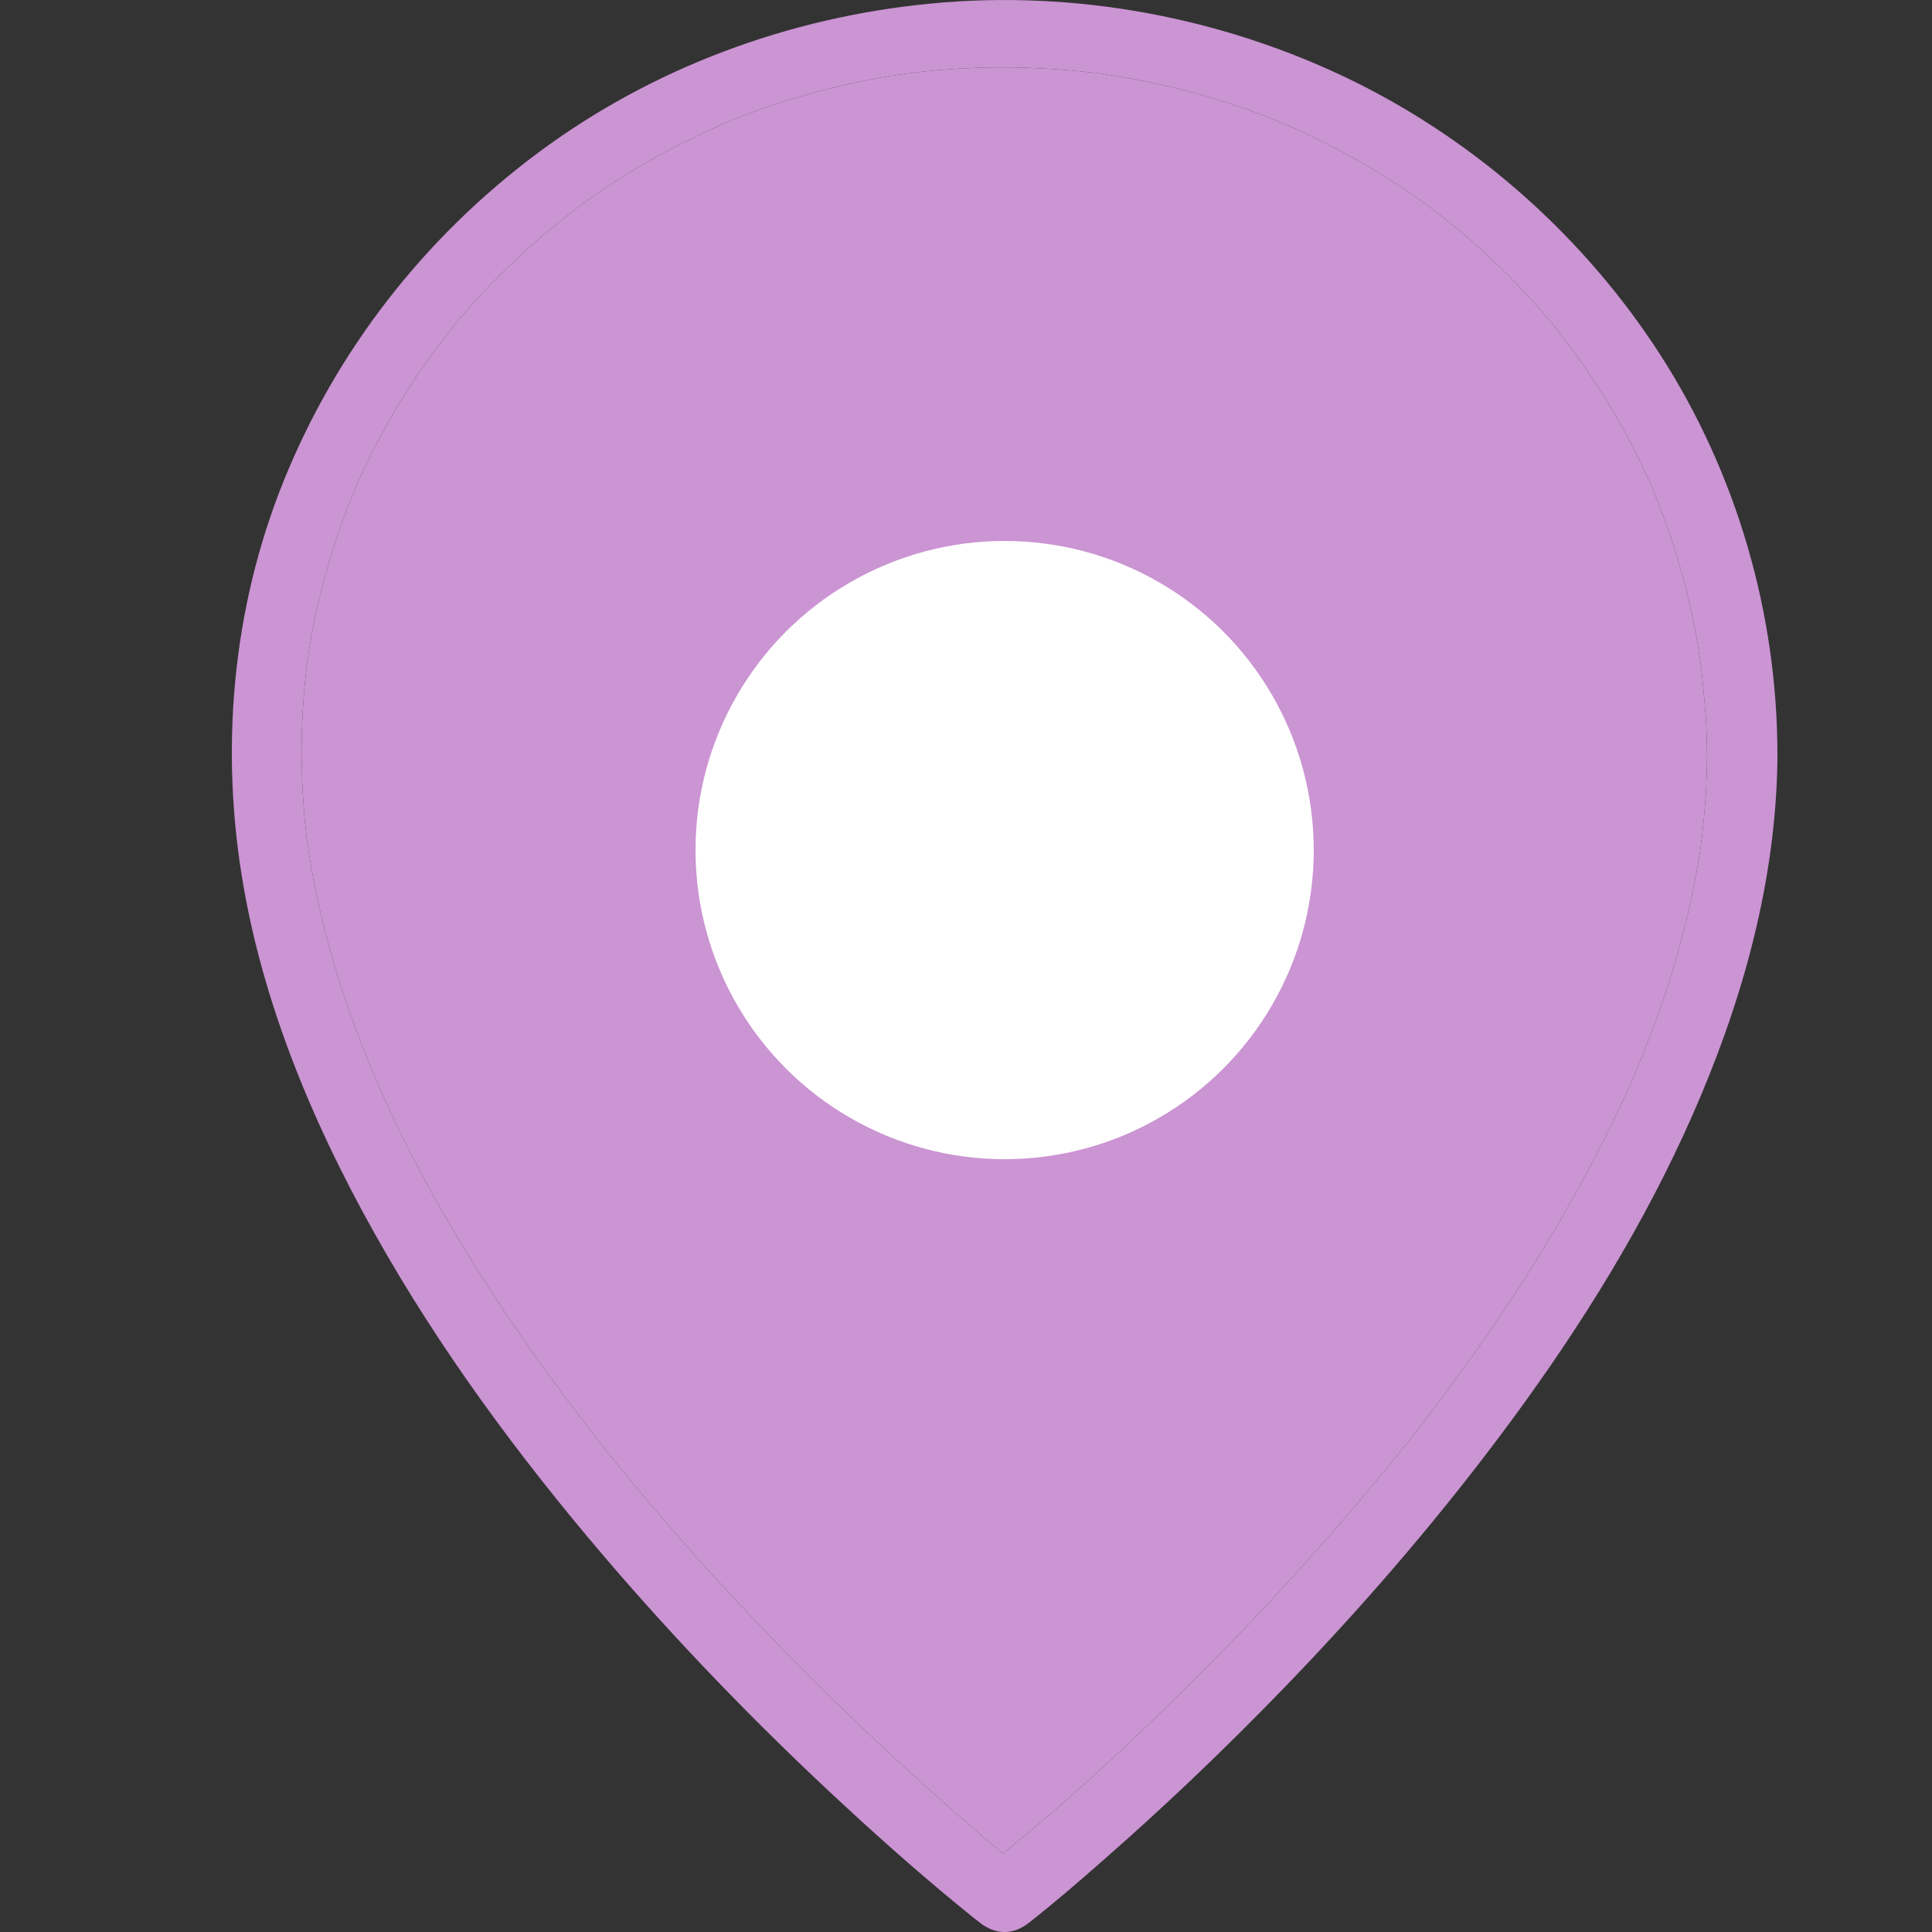 <svg width="25" height="25" viewBox="0 0 25 25" fill="none" xmlns="http://www.w3.org/2000/svg">
<rect x="0" y="0" width="25" height="25" fill="#333333" stroke="none"/>
<path d="M22.089 9.757C22.089 10.115 22.065 10.473 22.023 10.829C22.016 10.87 22.013 10.915 22.007 10.956C22.02 10.864 22.004 10.965 22.001 11C21.986 11.092 21.974 11.181 21.956 11.273C21.922 11.453 21.886 11.634 21.843 11.814C21.677 12.534 21.437 13.238 21.145 13.919C21.14 13.931 21.13 13.954 21.123 13.969C21.116 13.987 21.113 13.993 21.13 13.954C21.128 13.959 21.126 13.964 21.123 13.969C21.104 14.012 21.086 14.054 21.069 14.094C21.03 14.182 20.99 14.268 20.948 14.354C20.869 14.523 20.787 14.688 20.702 14.854C20.529 15.192 20.347 15.526 20.153 15.855C19.767 16.509 19.348 17.145 18.899 17.761C18.68 18.063 18.453 18.362 18.222 18.658C18.21 18.673 18.198 18.688 18.185 18.702C18.143 18.756 18.228 18.649 18.185 18.699C18.158 18.735 18.131 18.767 18.104 18.803C18.046 18.877 17.985 18.948 17.927 19.019C17.815 19.158 17.7 19.294 17.584 19.43C17.138 19.957 16.677 20.469 16.203 20.97C15.444 21.766 14.655 22.535 13.829 23.267C13.553 23.514 13.264 23.747 12.98 23.985C12.881 24.07 12.782 24.154 12.685 24.24C12.679 24.246 12.673 24.249 12.67 24.252C12.885 24.252 13.098 24.252 13.313 24.252C13.201 24.165 13.09 24.076 12.98 23.985C12.71 23.762 12.445 23.531 12.184 23.299C11.267 22.488 10.387 21.633 9.552 20.739C9.021 20.17 8.508 19.587 8.019 18.986C7.955 18.91 7.895 18.832 7.831 18.753C7.821 18.741 7.787 18.698 7.773 18.68C7.766 18.671 7.764 18.668 7.773 18.679C7.792 18.704 7.785 18.695 7.773 18.68C7.764 18.669 7.753 18.654 7.749 18.649C7.731 18.625 7.709 18.599 7.691 18.575C7.561 18.409 7.436 18.244 7.309 18.075C7.06 17.74 6.817 17.4 6.583 17.054C6.116 16.361 5.682 15.642 5.302 14.899C5.205 14.709 5.111 14.517 5.023 14.325C4.983 14.239 4.941 14.15 4.904 14.061C4.895 14.037 4.883 14.014 4.874 13.99C4.901 14.052 4.847 13.928 4.874 13.99C4.853 13.937 4.829 13.883 4.807 13.83C4.652 13.454 4.51 13.075 4.388 12.688C4.267 12.3 4.164 11.909 4.082 11.509C4.042 11.311 4.006 11.11 3.979 10.909C3.994 11.009 3.976 10.873 3.969 10.844C3.963 10.802 3.96 10.758 3.954 10.716C3.942 10.613 3.933 10.509 3.927 10.405C3.897 9.985 3.894 9.565 3.921 9.144C3.926 9.048 3.935 8.955 3.943 8.859C3.944 8.852 3.944 8.844 3.945 8.837C3.951 8.783 3.957 8.727 3.963 8.674C3.966 8.647 3.969 8.621 3.972 8.594C3.973 8.588 3.974 8.582 3.974 8.578C3.98 8.524 3.967 8.62 3.976 8.57C4.006 8.351 4.045 8.132 4.094 7.913C4.185 7.499 4.306 7.087 4.452 6.688C4.489 6.59 4.528 6.489 4.567 6.392C4.577 6.365 4.634 6.238 4.598 6.315C4.622 6.261 4.646 6.205 4.671 6.152C4.759 5.963 4.853 5.773 4.953 5.59C5.156 5.217 5.387 4.858 5.639 4.518C5.669 4.477 5.703 4.435 5.733 4.394C5.748 4.373 5.836 4.263 5.782 4.329C5.849 4.249 5.912 4.166 5.982 4.086C6.119 3.926 6.258 3.772 6.407 3.624C6.711 3.316 7.032 3.029 7.375 2.763C7.391 2.751 7.406 2.739 7.421 2.727C7.439 2.713 7.439 2.713 7.433 2.717C7.421 2.726 7.386 2.752 7.424 2.724C7.427 2.722 7.43 2.72 7.433 2.717C7.473 2.687 7.512 2.66 7.552 2.63C7.643 2.564 7.734 2.499 7.828 2.437C8.004 2.319 8.183 2.209 8.365 2.103C8.55 1.996 8.735 1.895 8.927 1.804C9.024 1.756 9.118 1.712 9.215 1.668C9.264 1.647 9.312 1.623 9.361 1.602C9.385 1.591 9.409 1.582 9.434 1.57C9.507 1.54 9.42 1.576 9.447 1.564C9.449 1.563 9.452 1.562 9.455 1.561C9.862 1.398 10.281 1.259 10.706 1.153C10.918 1.099 11.134 1.052 11.349 1.013C11.458 0.993 11.568 0.975 11.677 0.96C11.695 0.958 11.766 0.949 11.786 0.946C11.796 0.944 11.793 0.944 11.762 0.948C11.77 0.947 11.778 0.947 11.786 0.946C11.833 0.94 11.88 0.933 11.929 0.928C12.387 0.877 12.846 0.862 13.307 0.877C13.538 0.886 13.772 0.901 14.002 0.925C14.051 0.931 14.099 0.936 14.148 0.939C14.16 0.942 14.248 0.951 14.191 0.945C14.133 0.939 14.221 0.948 14.233 0.951C14.348 0.969 14.467 0.987 14.582 1.008C15.019 1.084 15.45 1.191 15.872 1.327C16.079 1.392 16.279 1.466 16.479 1.546C16.49 1.551 16.553 1.575 16.532 1.566C16.529 1.565 16.525 1.563 16.519 1.561C16.484 1.547 16.508 1.557 16.532 1.566C16.543 1.571 16.554 1.575 16.558 1.576C16.601 1.594 16.643 1.611 16.686 1.632C16.795 1.679 16.904 1.73 17.014 1.783C17.396 1.969 17.764 2.18 18.119 2.413C18.501 2.668 18.714 2.831 19.075 3.148C19.394 3.429 19.694 3.731 19.97 4.053C20.034 4.127 20.098 4.201 20.159 4.278C20.168 4.287 20.219 4.352 20.183 4.311C20.149 4.269 20.201 4.335 20.207 4.343C20.244 4.391 20.28 4.435 20.313 4.483C20.438 4.651 20.559 4.823 20.672 4.998C20.902 5.356 21.112 5.729 21.291 6.113C21.312 6.161 21.333 6.208 21.358 6.258C21.364 6.27 21.396 6.342 21.374 6.299C21.374 6.298 21.373 6.298 21.373 6.297C21.361 6.269 21.366 6.281 21.374 6.299C21.38 6.313 21.387 6.33 21.388 6.335C21.431 6.439 21.473 6.543 21.512 6.649C21.588 6.848 21.655 7.049 21.716 7.253C21.84 7.67 21.934 8.097 21.998 8.529C22.001 8.541 22.01 8.626 22.004 8.57C21.998 8.52 22.007 8.585 22.007 8.591C22.013 8.644 22.02 8.7 22.026 8.754C22.037 8.855 22.045 8.956 22.054 9.055C22.055 9.063 22.055 9.071 22.056 9.079C22.08 9.313 22.086 9.535 22.089 9.757C22.089 9.988 22.299 10.213 22.545 10.201C22.791 10.189 23 10.006 23 9.757C22.997 7.937 22.475 6.128 21.479 4.583C20.514 3.088 19.133 1.848 17.518 1.052C15.836 0.226 13.92 -0.135 12.044 0.046C10.202 0.223 8.429 0.883 6.957 1.981C5.484 3.079 4.352 4.539 3.672 6.22C2.998 7.889 2.843 9.719 3.153 11.48C3.447 13.158 4.149 14.762 5.005 16.237C5.861 17.711 6.899 19.084 8.019 20.375C8.93 21.422 9.904 22.42 10.927 23.364C11.467 23.864 12.023 24.353 12.597 24.815C12.621 24.835 12.648 24.856 12.676 24.877C12.885 25.04 13.11 25.043 13.319 24.877C13.647 24.619 13.966 24.344 14.278 24.069C15.077 23.37 15.845 22.636 16.58 21.878C17.584 20.842 18.529 19.753 19.391 18.605C20.313 17.379 21.142 16.08 21.783 14.691C22.423 13.3 22.885 11.826 22.982 10.296C22.994 10.115 23 9.932 23 9.751C23 9.52 22.791 9.295 22.545 9.307C22.296 9.322 22.089 9.509 22.089 9.757Z" fill="#CB94D3"/>
<path fill-rule="evenodd" clip-rule="evenodd" d="M22.023 10.829C22.065 10.473 22.089 10.115 22.089 9.757C22.086 9.535 22.08 9.313 22.056 9.079L22.054 9.055C22.045 8.956 22.037 8.855 22.026 8.754C22.02 8.7 22.013 8.644 22.007 8.591C22.007 8.585 21.998 8.52 22.004 8.57C22.01 8.626 22.001 8.541 21.998 8.529C21.934 8.097 21.84 7.67 21.716 7.253C21.655 7.049 21.588 6.848 21.512 6.649C21.473 6.543 21.431 6.439 21.388 6.335C21.387 6.33 21.38 6.313 21.374 6.299C21.374 6.298 21.373 6.298 21.373 6.297C21.361 6.269 21.366 6.281 21.374 6.299C21.396 6.342 21.364 6.27 21.358 6.258C21.333 6.208 21.312 6.161 21.291 6.113C21.112 5.729 20.902 5.356 20.672 4.998C20.559 4.823 20.438 4.651 20.313 4.483C20.28 4.435 20.244 4.391 20.207 4.343C20.201 4.335 20.149 4.269 20.183 4.311C20.219 4.352 20.168 4.287 20.159 4.278C20.098 4.201 20.034 4.127 19.97 4.053C19.694 3.731 19.394 3.429 19.075 3.148C18.714 2.831 18.501 2.668 18.119 2.413C17.764 2.18 17.396 1.969 17.014 1.783C16.904 1.73 16.795 1.679 16.686 1.632C16.643 1.611 16.601 1.594 16.558 1.576C16.554 1.575 16.543 1.571 16.532 1.566C16.553 1.575 16.49 1.551 16.479 1.546C16.279 1.466 16.079 1.392 15.872 1.327C15.45 1.191 15.019 1.084 14.582 1.008C14.467 0.987 14.348 0.969 14.233 0.951C14.221 0.948 14.133 0.939 14.191 0.945C14.248 0.951 14.16 0.942 14.148 0.939C14.099 0.936 14.051 0.931 14.002 0.925C13.772 0.901 13.538 0.886 13.307 0.877C12.846 0.862 12.387 0.877 11.929 0.928C11.88 0.933 11.833 0.94 11.786 0.946C11.766 0.949 11.695 0.958 11.677 0.96C11.568 0.975 11.458 0.993 11.349 1.013C11.134 1.052 10.918 1.099 10.706 1.153C10.281 1.259 9.862 1.398 9.455 1.561C9.452 1.562 9.449 1.563 9.447 1.564C9.495 1.545 9.422 1.575 9.447 1.564C9.443 1.566 9.439 1.568 9.434 1.57C9.409 1.582 9.385 1.591 9.361 1.602C9.312 1.623 9.264 1.647 9.215 1.668C9.118 1.712 9.024 1.756 8.927 1.804C8.735 1.895 8.55 1.996 8.365 2.103C8.183 2.209 8.004 2.319 7.828 2.437C7.734 2.499 7.643 2.564 7.552 2.63C7.512 2.66 7.473 2.687 7.433 2.717C7.439 2.713 7.439 2.713 7.421 2.727L7.375 2.763C7.032 3.029 6.711 3.316 6.407 3.624C6.258 3.772 6.119 3.926 5.982 4.086C5.912 4.166 5.849 4.249 5.782 4.329C5.836 4.263 5.748 4.373 5.733 4.394C5.703 4.435 5.669 4.477 5.639 4.518C5.387 4.858 5.156 5.217 4.953 5.59C4.853 5.773 4.759 5.963 4.671 6.152C4.646 6.205 4.622 6.261 4.598 6.315C4.634 6.238 4.577 6.365 4.567 6.392C4.528 6.489 4.489 6.59 4.452 6.688C4.306 7.087 4.185 7.499 4.094 7.913C4.045 8.132 4.006 8.351 3.976 8.57C3.975 8.574 3.974 8.576 3.974 8.578C3.974 8.582 3.973 8.588 3.972 8.594L3.963 8.674C3.957 8.727 3.951 8.783 3.945 8.837L3.943 8.859C3.935 8.955 3.926 9.048 3.921 9.144C3.894 9.565 3.897 9.985 3.927 10.405C3.933 10.509 3.942 10.613 3.954 10.716C3.96 10.758 3.963 10.802 3.969 10.844C3.976 10.873 3.994 11.009 3.979 10.909C4.006 11.11 4.042 11.311 4.082 11.509C4.164 11.909 4.267 12.3 4.388 12.688C4.51 13.075 4.652 13.454 4.807 13.83C4.829 13.883 4.853 13.937 4.874 13.99C4.883 14.014 4.895 14.037 4.904 14.061C4.941 14.15 4.983 14.239 5.023 14.325C5.111 14.517 5.205 14.709 5.302 14.899C5.682 15.642 6.116 16.361 6.583 17.054C6.817 17.4 7.06 17.74 7.309 18.075C7.436 18.244 7.561 18.409 7.691 18.575C7.709 18.599 7.731 18.625 7.749 18.649C7.753 18.654 7.764 18.669 7.773 18.68C7.766 18.671 7.764 18.668 7.773 18.679C7.792 18.704 7.785 18.695 7.773 18.68C7.787 18.698 7.821 18.741 7.831 18.753C7.895 18.832 7.955 18.91 8.019 18.986C8.508 19.587 9.021 20.17 9.552 20.739C10.387 21.633 11.267 22.488 12.184 23.299C12.445 23.531 12.71 23.762 12.98 23.985C13.264 23.747 13.553 23.514 13.829 23.267C14.655 22.535 15.444 21.766 16.203 20.97C16.677 20.469 17.138 19.957 17.584 19.43C17.7 19.294 17.815 19.158 17.927 19.019C17.985 18.948 18.046 18.877 18.104 18.803C18.131 18.767 18.158 18.735 18.185 18.699C18.228 18.649 18.143 18.756 18.185 18.702L18.222 18.658C18.453 18.362 18.68 18.063 18.899 17.761C19.348 17.145 19.767 16.509 20.153 15.855C20.347 15.526 20.529 15.192 20.702 14.854C20.787 14.688 20.869 14.523 20.948 14.354C20.99 14.268 21.03 14.182 21.069 14.094C21.086 14.054 21.104 14.012 21.123 13.969C21.13 13.954 21.14 13.931 21.145 13.919C21.437 13.238 21.677 12.534 21.843 11.814C21.886 11.634 21.922 11.453 21.956 11.273C21.974 11.181 21.986 11.092 22.001 11C22.004 10.965 22.02 10.864 22.007 10.956C22.013 10.915 22.016 10.87 22.023 10.829ZM9.447 1.564C9.495 1.545 9.422 1.575 9.447 1.564V1.564Z" fill="#CB94D3"/>
<circle cx="13" cy="11" r="4" fill="white"/>
</svg>
